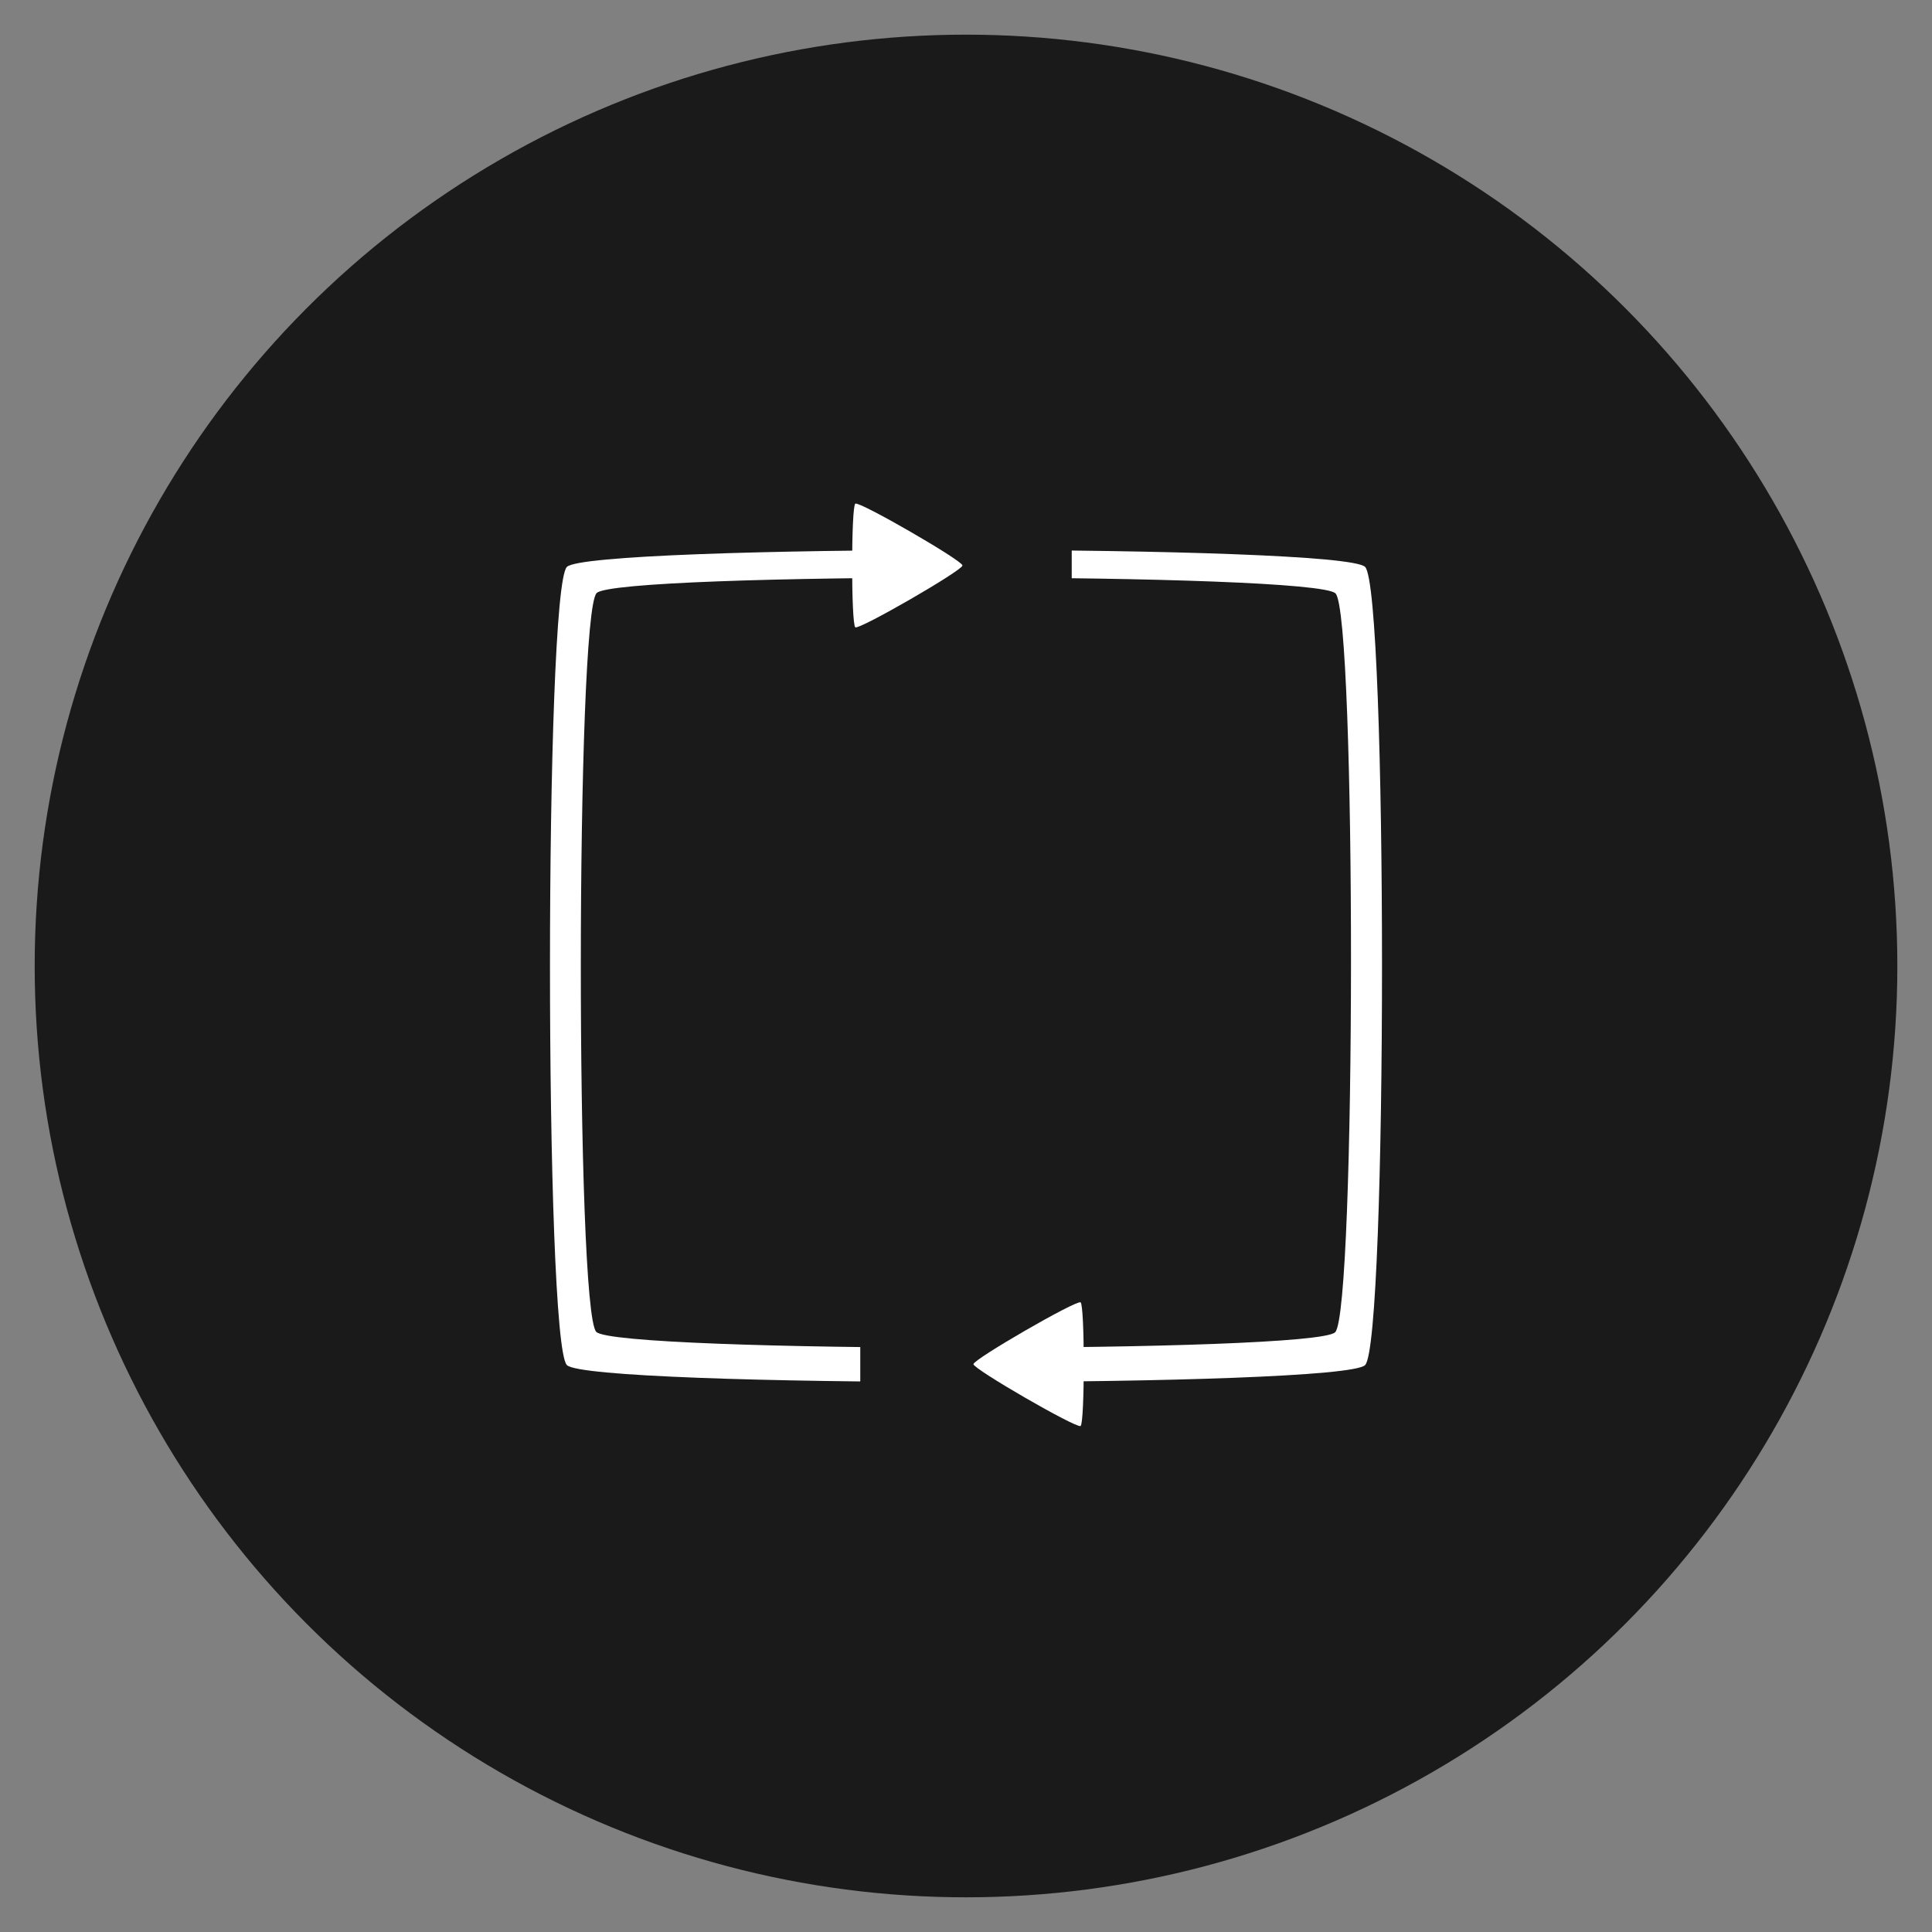 <?xml version="1.0" encoding="UTF-8" standalone="no"?>
<!-- Created with Inkscape (http://www.inkscape.org/) -->

<svg
   xmlns:dc="http://purl.org/dc/elements/1.1/"
   xmlns:cc="http://creativecommons.org/ns#"
   xmlns:rdf="http://www.w3.org/1999/02/22-rdf-syntax-ns#"
   xmlns:svg="http://www.w3.org/2000/svg"
   xmlns="http://www.w3.org/2000/svg"
   xmlns:sodipodi="http://sodipodi.sourceforge.net/DTD/sodipodi-0.dtd"
   xmlns:inkscape="http://www.inkscape.org/namespaces/inkscape"
   width="256"
   height="256"
   viewBox="0 0 67.733 67.733"
   version="1.1"
   id="svg8"
   inkscape:version="0.92.5 (2060ec1f9f, 2020-04-08)"
   sodipodi:docname="simple-repeat.svg">
  <rect x="0" y="0" width="67.733" height="67.733" fill="#808080" stroke="none"/>
  <defs
     id="defs2" />
  <sodipodi:namedview
     id="base"
     pagecolor="#ffffff"
     bordercolor="#666666"
     borderopacity="1.0"
     inkscape:pageopacity="0.0"
     inkscape:pageshadow="2"
     inkscape:zoom="2.32"
     inkscape:cx="100.61531"
     inkscape:cy="123.17082"
     inkscape:document-units="mm"
     inkscape:current-layer="layer1"
     showgrid="false"
     units="px"
     width="256px"
     inkscape:window-width="1920"
     inkscape:window-height="993"
     inkscape:window-x="0"
     inkscape:window-y="0"
     inkscape:window-maximized="1" />
  <g
     inkscape:label="Layer 1"
     inkscape:groupmode="layer"
     id="layer1"
     transform="translate(0,-229.267)">
    <circle
       style="fill:#1a1a1a;stroke-width:0.265"
       id="path12"
       cx="33.867"
       cy="263.133"
       r="32.651" />
    <path
       sodipodi:type="star"
       style="fill:#ffffff;stroke-width:0.265"
       id="path30"
       sodipodi:sides="4"
       sodipodi:cx="32.676765"
       sodipodi:cy="262.69937"
       sodipodi:r1="19.787439"
       sodipodi:r2="9.8937197"
       sodipodi:arg1="2.0943951"
       sodipodi:arg2="2.8797933"
       inkscape:flatsided="true"
       inkscape:rounded="0.04"
       inkscape:randomized="0"
       d="m 22.783,279.836 c -0.969,-0.56 -7.802,-26.061 -7.243,-27.03 0.56,-0.969 26.061,-7.802 27.03,-7.243 0.969,0.56 7.802,26.061 7.243,27.03 -0.56,0.969 -26.061,7.802 -27.03,7.243 z"
       inkscape:transform-center-x="1.165122"
       transform="rotate(105,33.105,263.373)"
       inkscape:transform-center-y="4.348252" />
    <path
       sodipodi:type="star"
       style="fill:#1a1a1a;stroke-width:0.265"
       id="path30-3"
       sodipodi:sides="4"
       sodipodi:cx="32.676765"
       sodipodi:cy="262.69937"
       sodipodi:r1="19.787439"
       sodipodi:r2="9.8937197"
       sodipodi:arg1="2.0943951"
       sodipodi:arg2="2.8797933"
       inkscape:flatsided="true"
       inkscape:rounded="0.04"
       inkscape:randomized="0"
       d="m 22.783,279.836 c -0.969,-0.56 -7.802,-26.061 -7.243,-27.03 0.56,-0.969 26.061,-7.802 27.03,-7.243 0.969,0.56 7.802,26.061 7.243,27.03 -0.56,0.969 -26.061,7.802 -27.03,7.243 z"
       inkscape:transform-center-x="1.0784896"
       transform="matrix(-0.24,0.894,-0.894,-0.24,276.559,296.851)"
       inkscape:transform-center-y="4.0246592" />
    <rect
       style="fill:#1a1a1a;stroke-width:0.265"
       id="rect146"
       width="7.413"
       height="14.256"
       x="30.16"
       y="241.066" />
    <path
       sodipodi:type="star"
       style="fill:#ffffff;stroke-width:0.265"
       id="path150"
       sodipodi:sides="3"
       sodipodi:cx="31.239081"
       sodipodi:cy="249.09216"
       sodipodi:r1="2.5037906"
       sodipodi:r2="1.2518954"
       sodipodi:arg1="2.0943951"
       sodipodi:arg2="3.1415927"
       inkscape:flatsided="true"
       inkscape:rounded="0.04"
       inkscape:randomized="0"
       d="m 29.987,251.261 c -0.15,-0.087 -0.15,-4.25 0,-4.337 0.15,-0.087 3.756,1.995 3.756,2.168 0,0.173 -3.605,2.255 -3.756,2.168 z"
       inkscape:transform-center-x="-0.569612" />
    <rect
       y="270.945"
       x="30.16"
       height="14.256"
       width="7.413"
       id="rect161"
       style="fill:#1a1a1a;stroke-width:0.265" />
    <path
       inkscape:transform-center-x="0.569607"
       d="m -37.883,-274.924 c -0.15,-0.087 -0.15,-4.25 0,-4.337 0.15,-0.087 3.756,1.995 3.756,2.168 0,0.173 -3.605,2.255 -3.756,2.168 z"
       inkscape:randomized="0"
       inkscape:rounded="0.04"
       inkscape:flatsided="true"
       sodipodi:arg2="3.1415927"
       sodipodi:arg1="2.0943951"
       sodipodi:r2="1.2518954"
       sodipodi:r1="2.5037906"
       sodipodi:cy="-277.09201"
       sodipodi:cx="-36.631114"
       sodipodi:sides="3"
       id="path163"
       style="fill:#ffffff;stroke-width:0.265"
       sodipodi:type="star"
       transform="scale(-1)" />
  </g>
</svg>
